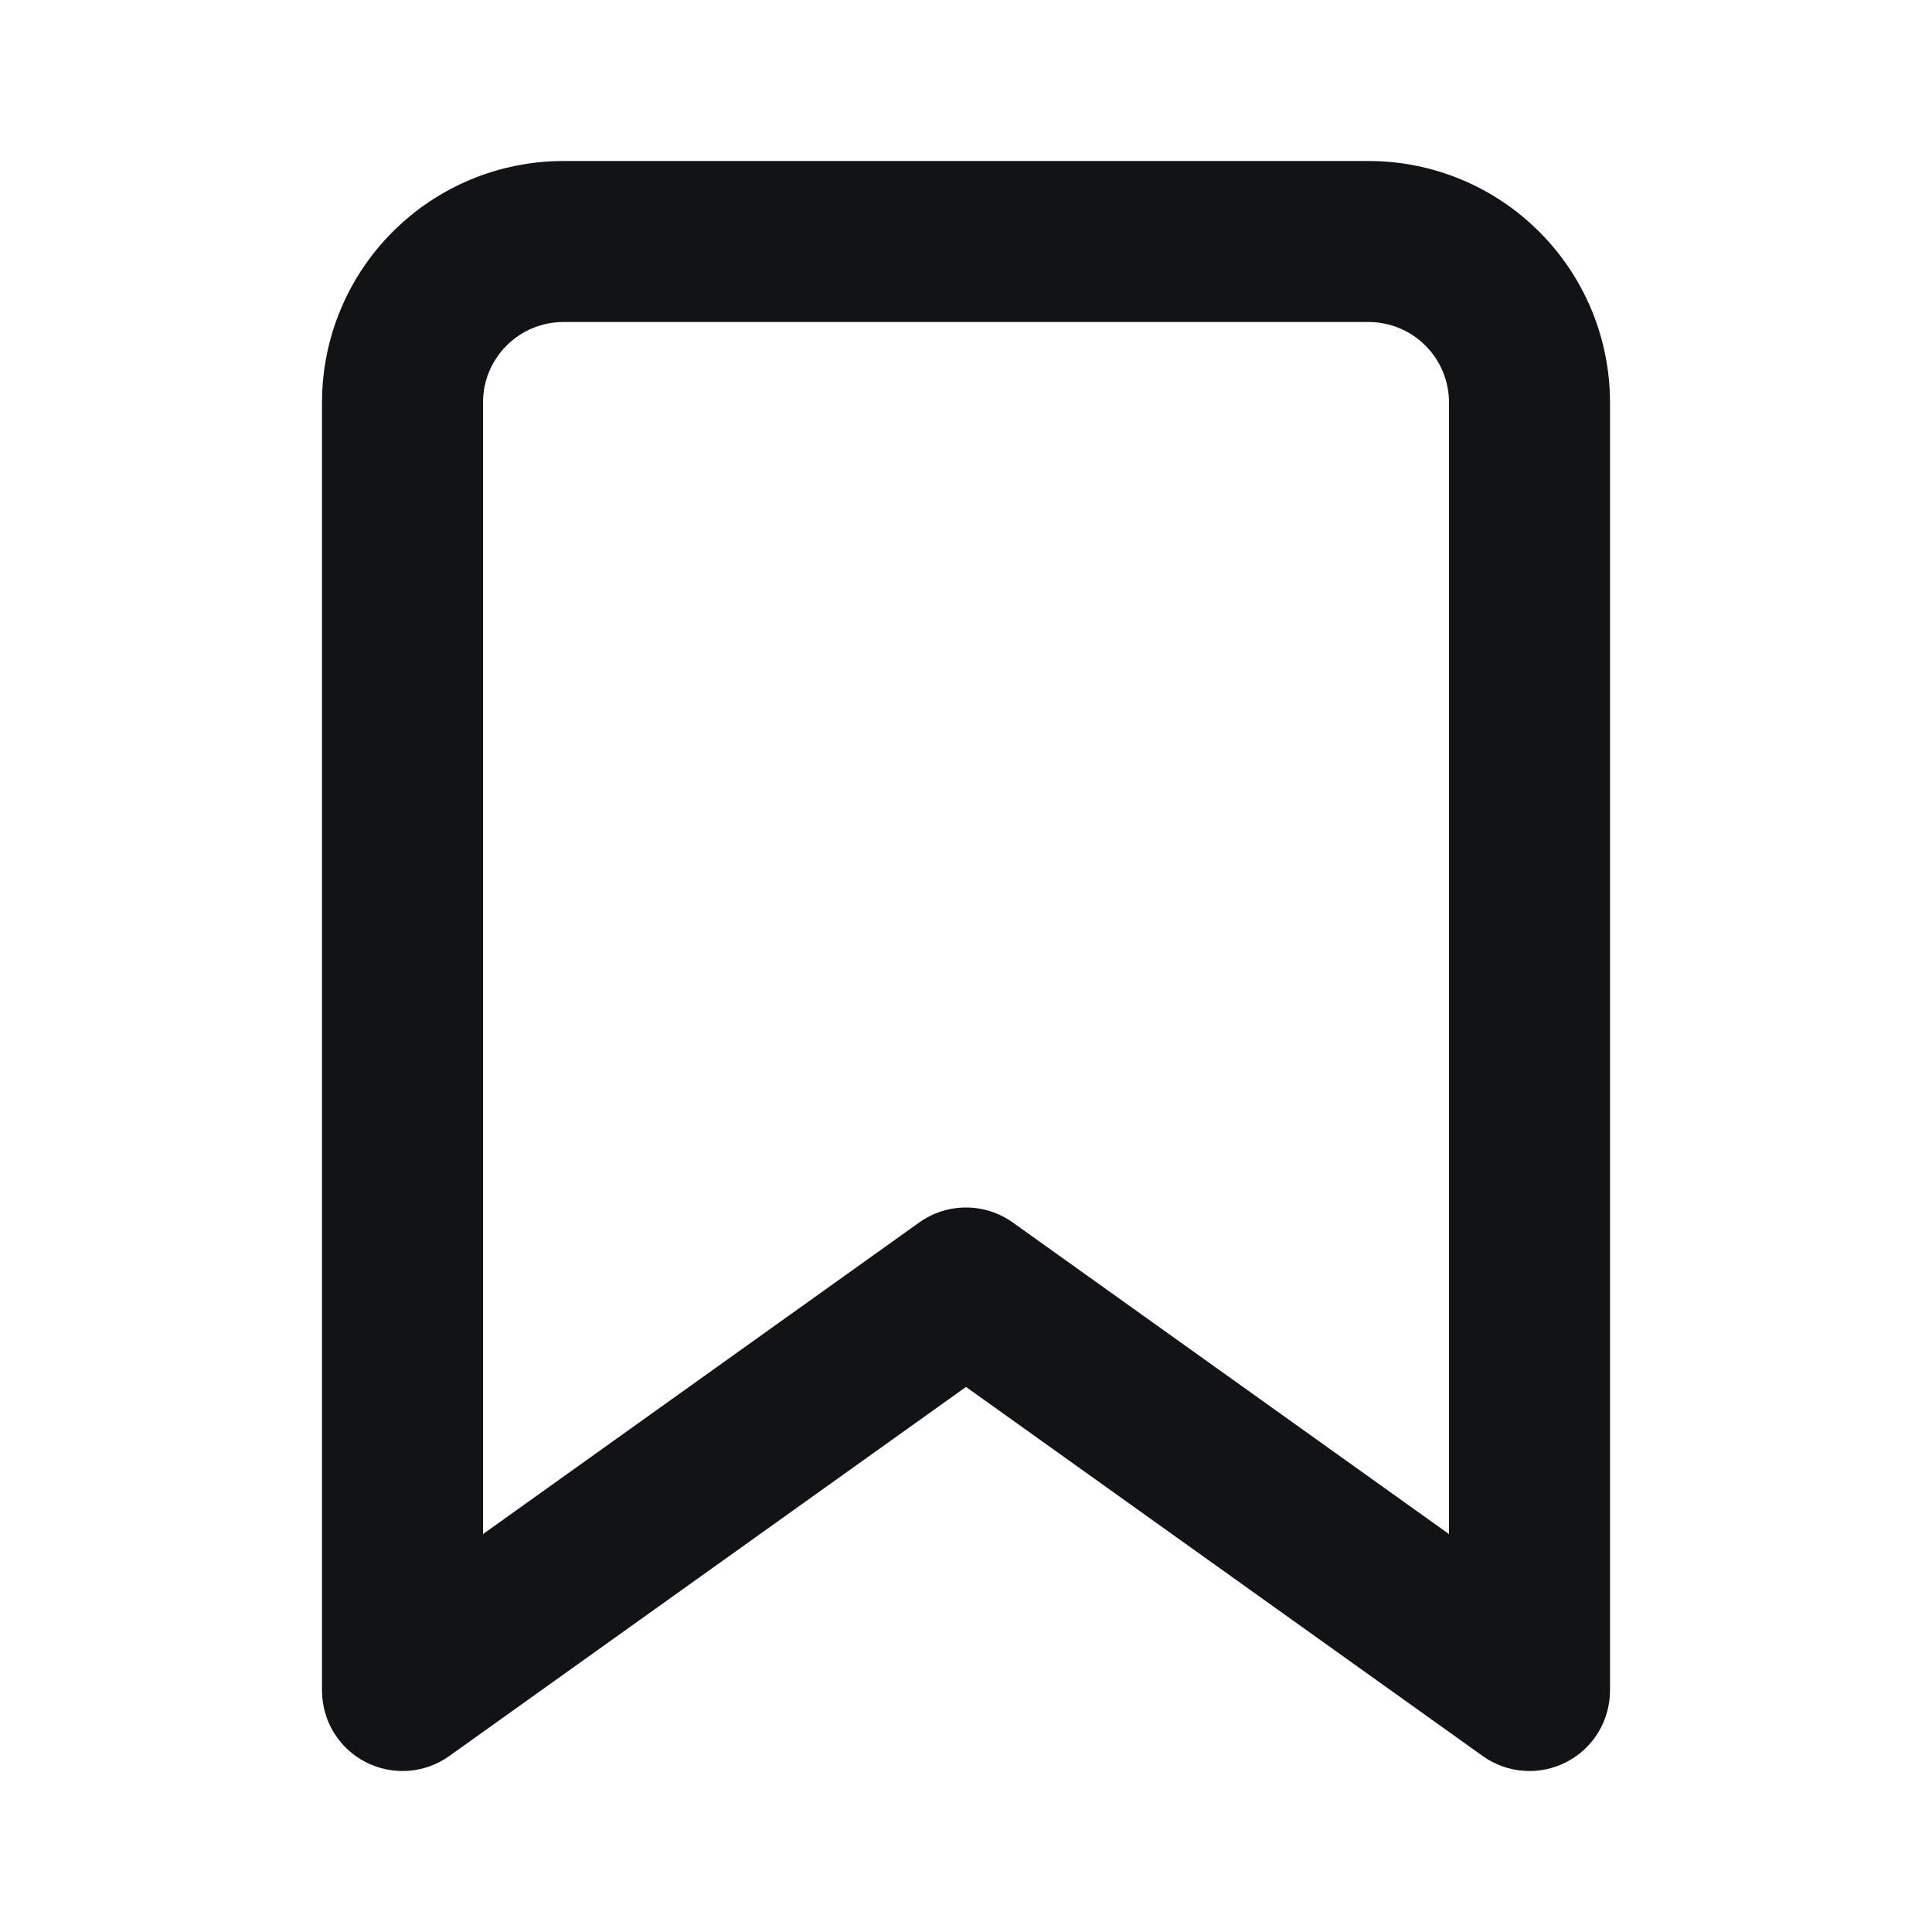 <svg width="24" height="24" viewBox="0 0 24 24" fill="none" xmlns="http://www.w3.org/2000/svg">
<path fill-rule="evenodd" clip-rule="evenodd" d="M7 4C6.735 4 6.48 4.105 6.293 4.293C6.105 4.48 6 4.735 6 5V19.057L11.419 15.186C11.767 14.938 12.233 14.938 12.581 15.186L18 19.057V5C18 4.735 17.895 4.48 17.707 4.293C17.52 4.105 17.265 4 17 4H7ZM4.879 2.879C5.441 2.316 6.204 2 7 2H17C17.796 2 18.559 2.316 19.121 2.879C19.684 3.441 20 4.204 20 5V21C20 21.375 19.791 21.718 19.458 21.889C19.125 22.061 18.724 22.032 18.419 21.814L12 17.229L5.581 21.814C5.276 22.032 4.875 22.061 4.542 21.889C4.209 21.718 4 21.375 4 21V5C4 4.204 4.316 3.441 4.879 2.879Z" fill="#121314"/>
</svg>
